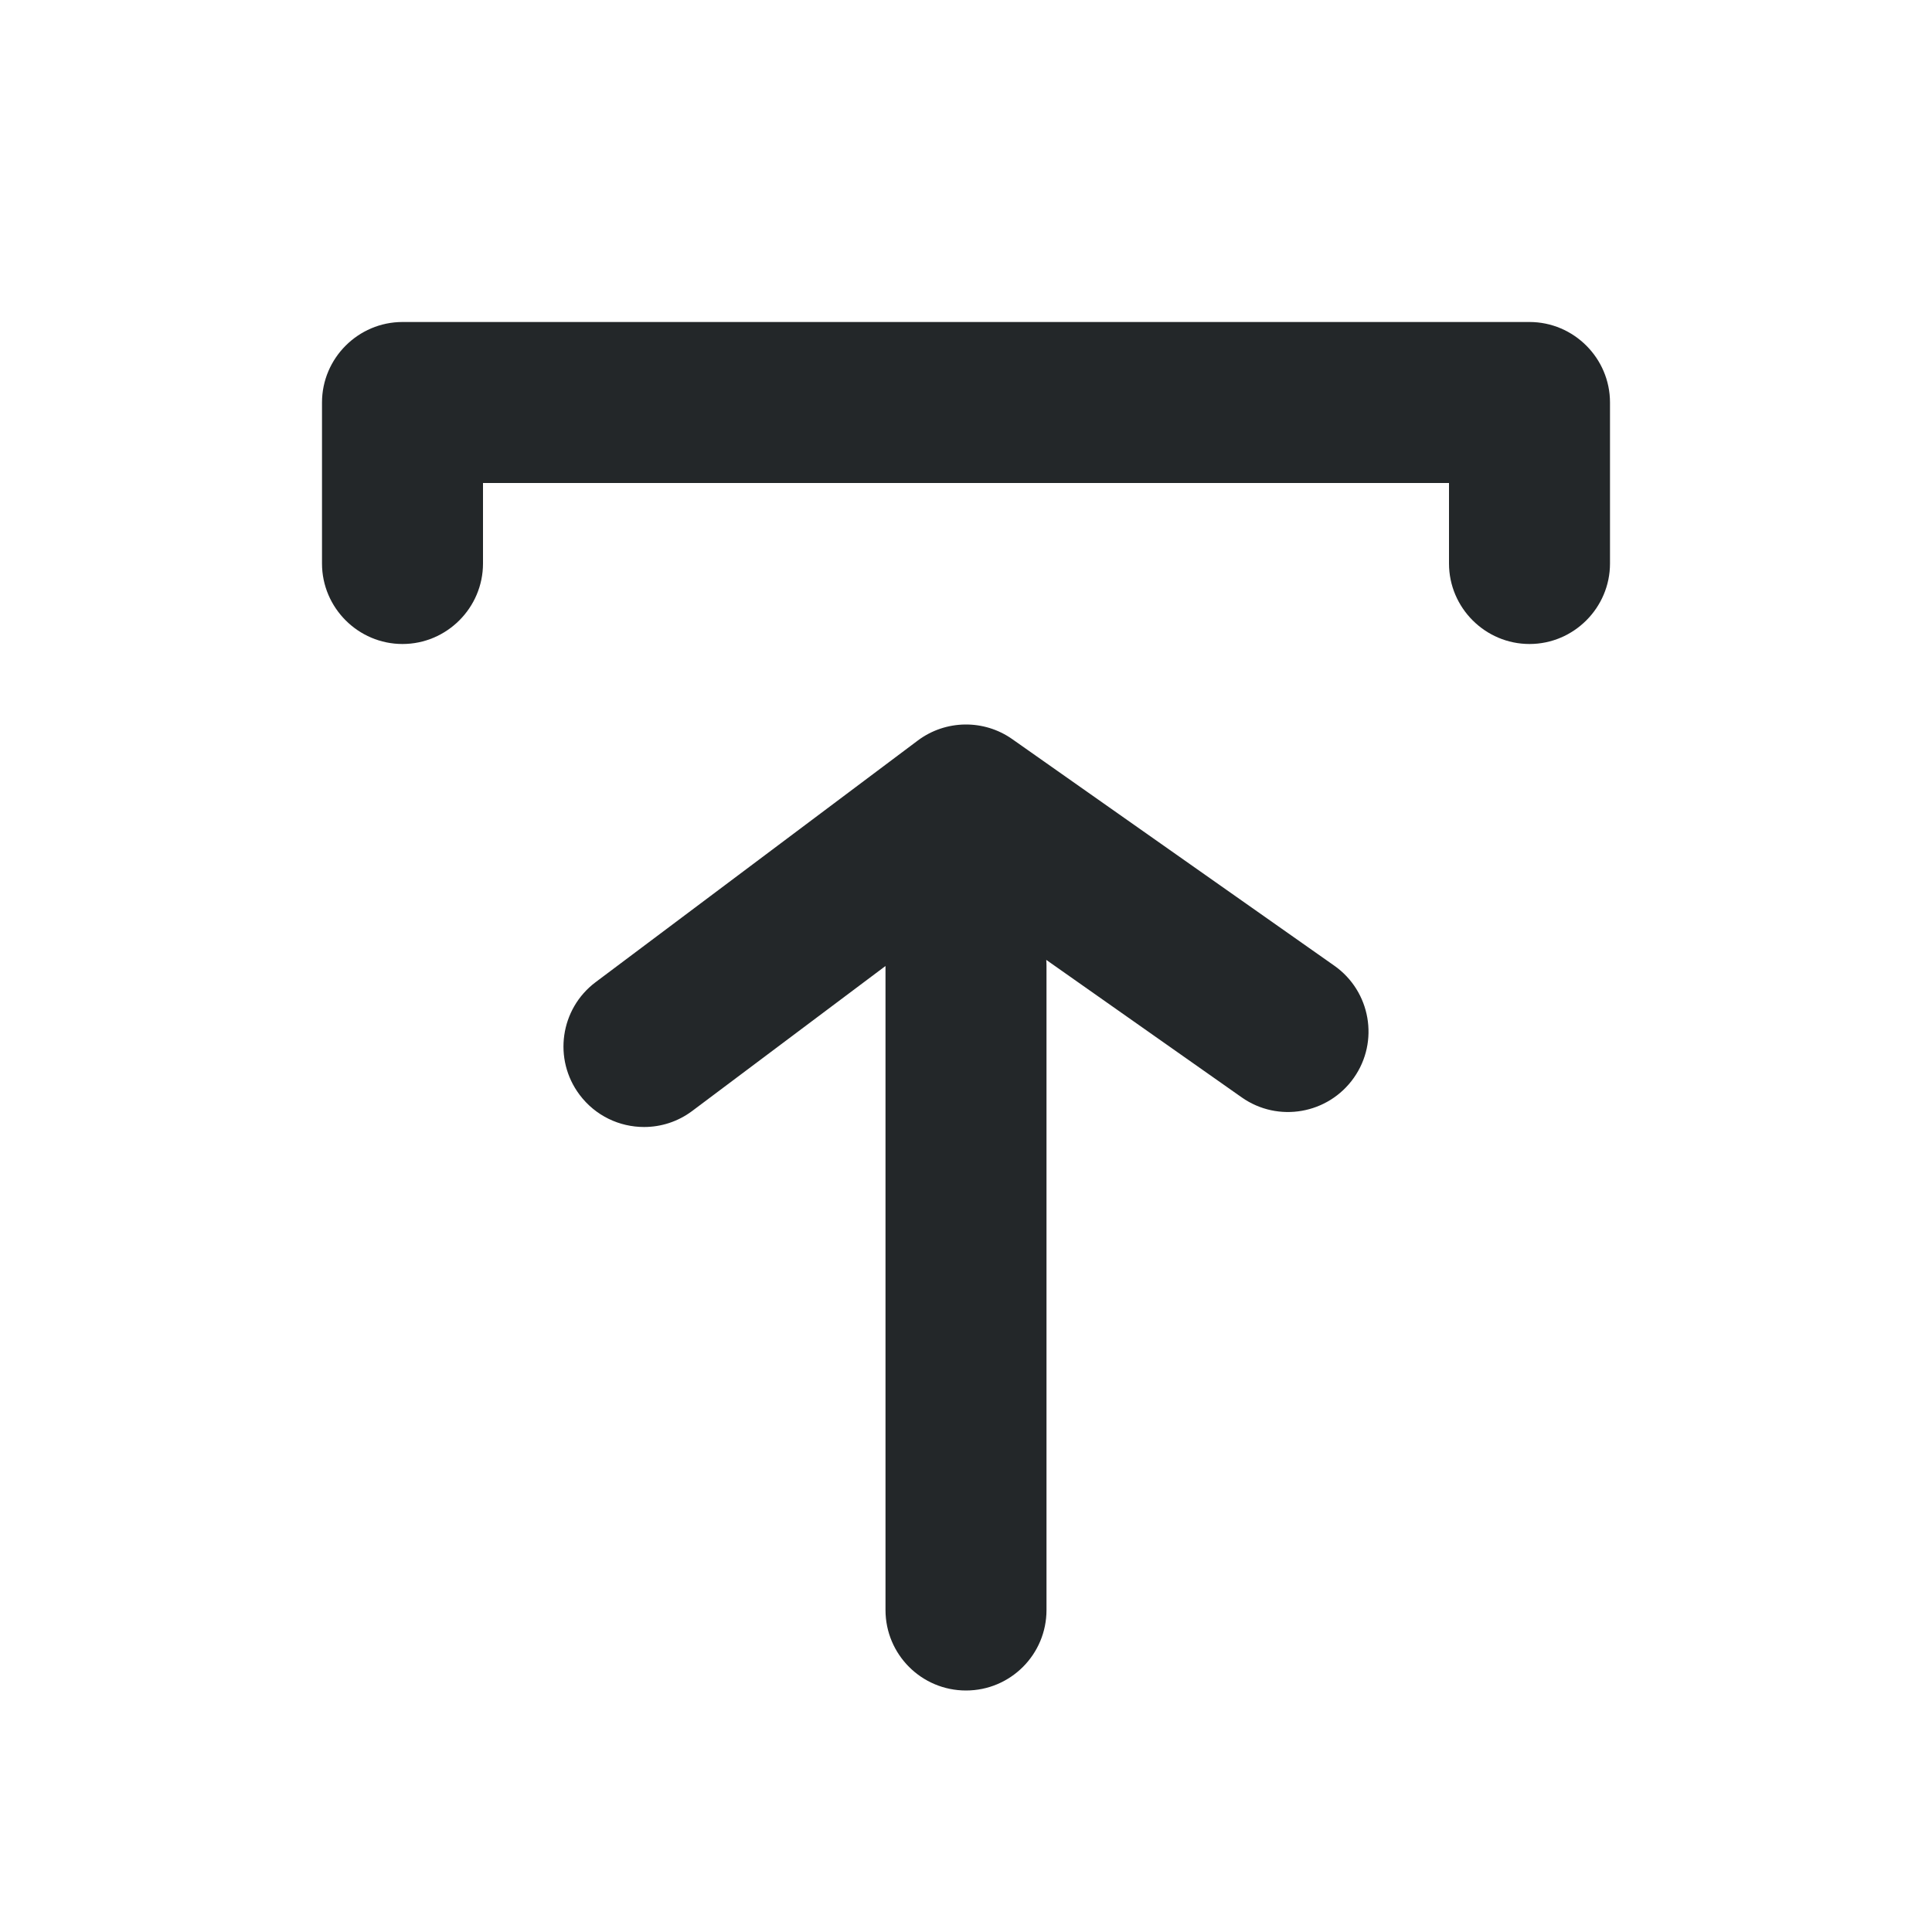 <svg width="24" height="24" viewBox="0 0 24 24" fill="none" xmlns="http://www.w3.org/2000/svg">
<path fill-rule="evenodd" clip-rule="evenodd" d="M5 4H19C19.55 4 20 4.45 20 5V7C20 7.55 19.55 8 19 8C18.45 8 18 7.55 18 7V6H6V7C6 7.55 5.55 8 5 8C4.45 8 4 7.55 4 7V5C4 4.45 4.45 4 5 4ZM8.001 14C7.696 14 7.397 13.862 7.2 13.6C6.868 13.158 6.958 12.531 7.4 12.2L11.4 9.2C11.746 8.94 12.222 8.933 12.575 9.182L16.575 11.996C17.027 12.314 17.136 12.938 16.818 13.389C16.5 13.84 15.877 13.95 15.425 13.632L12.997 11.924C12.999 11.949 13 11.975 13 12V20C13 20.552 12.553 21 12 21C11.447 21 11 20.552 11 20V12L8.6 13.8C8.42 13.935 8.21 14 8.001 14Z" fill="#232729"/>
</svg>
